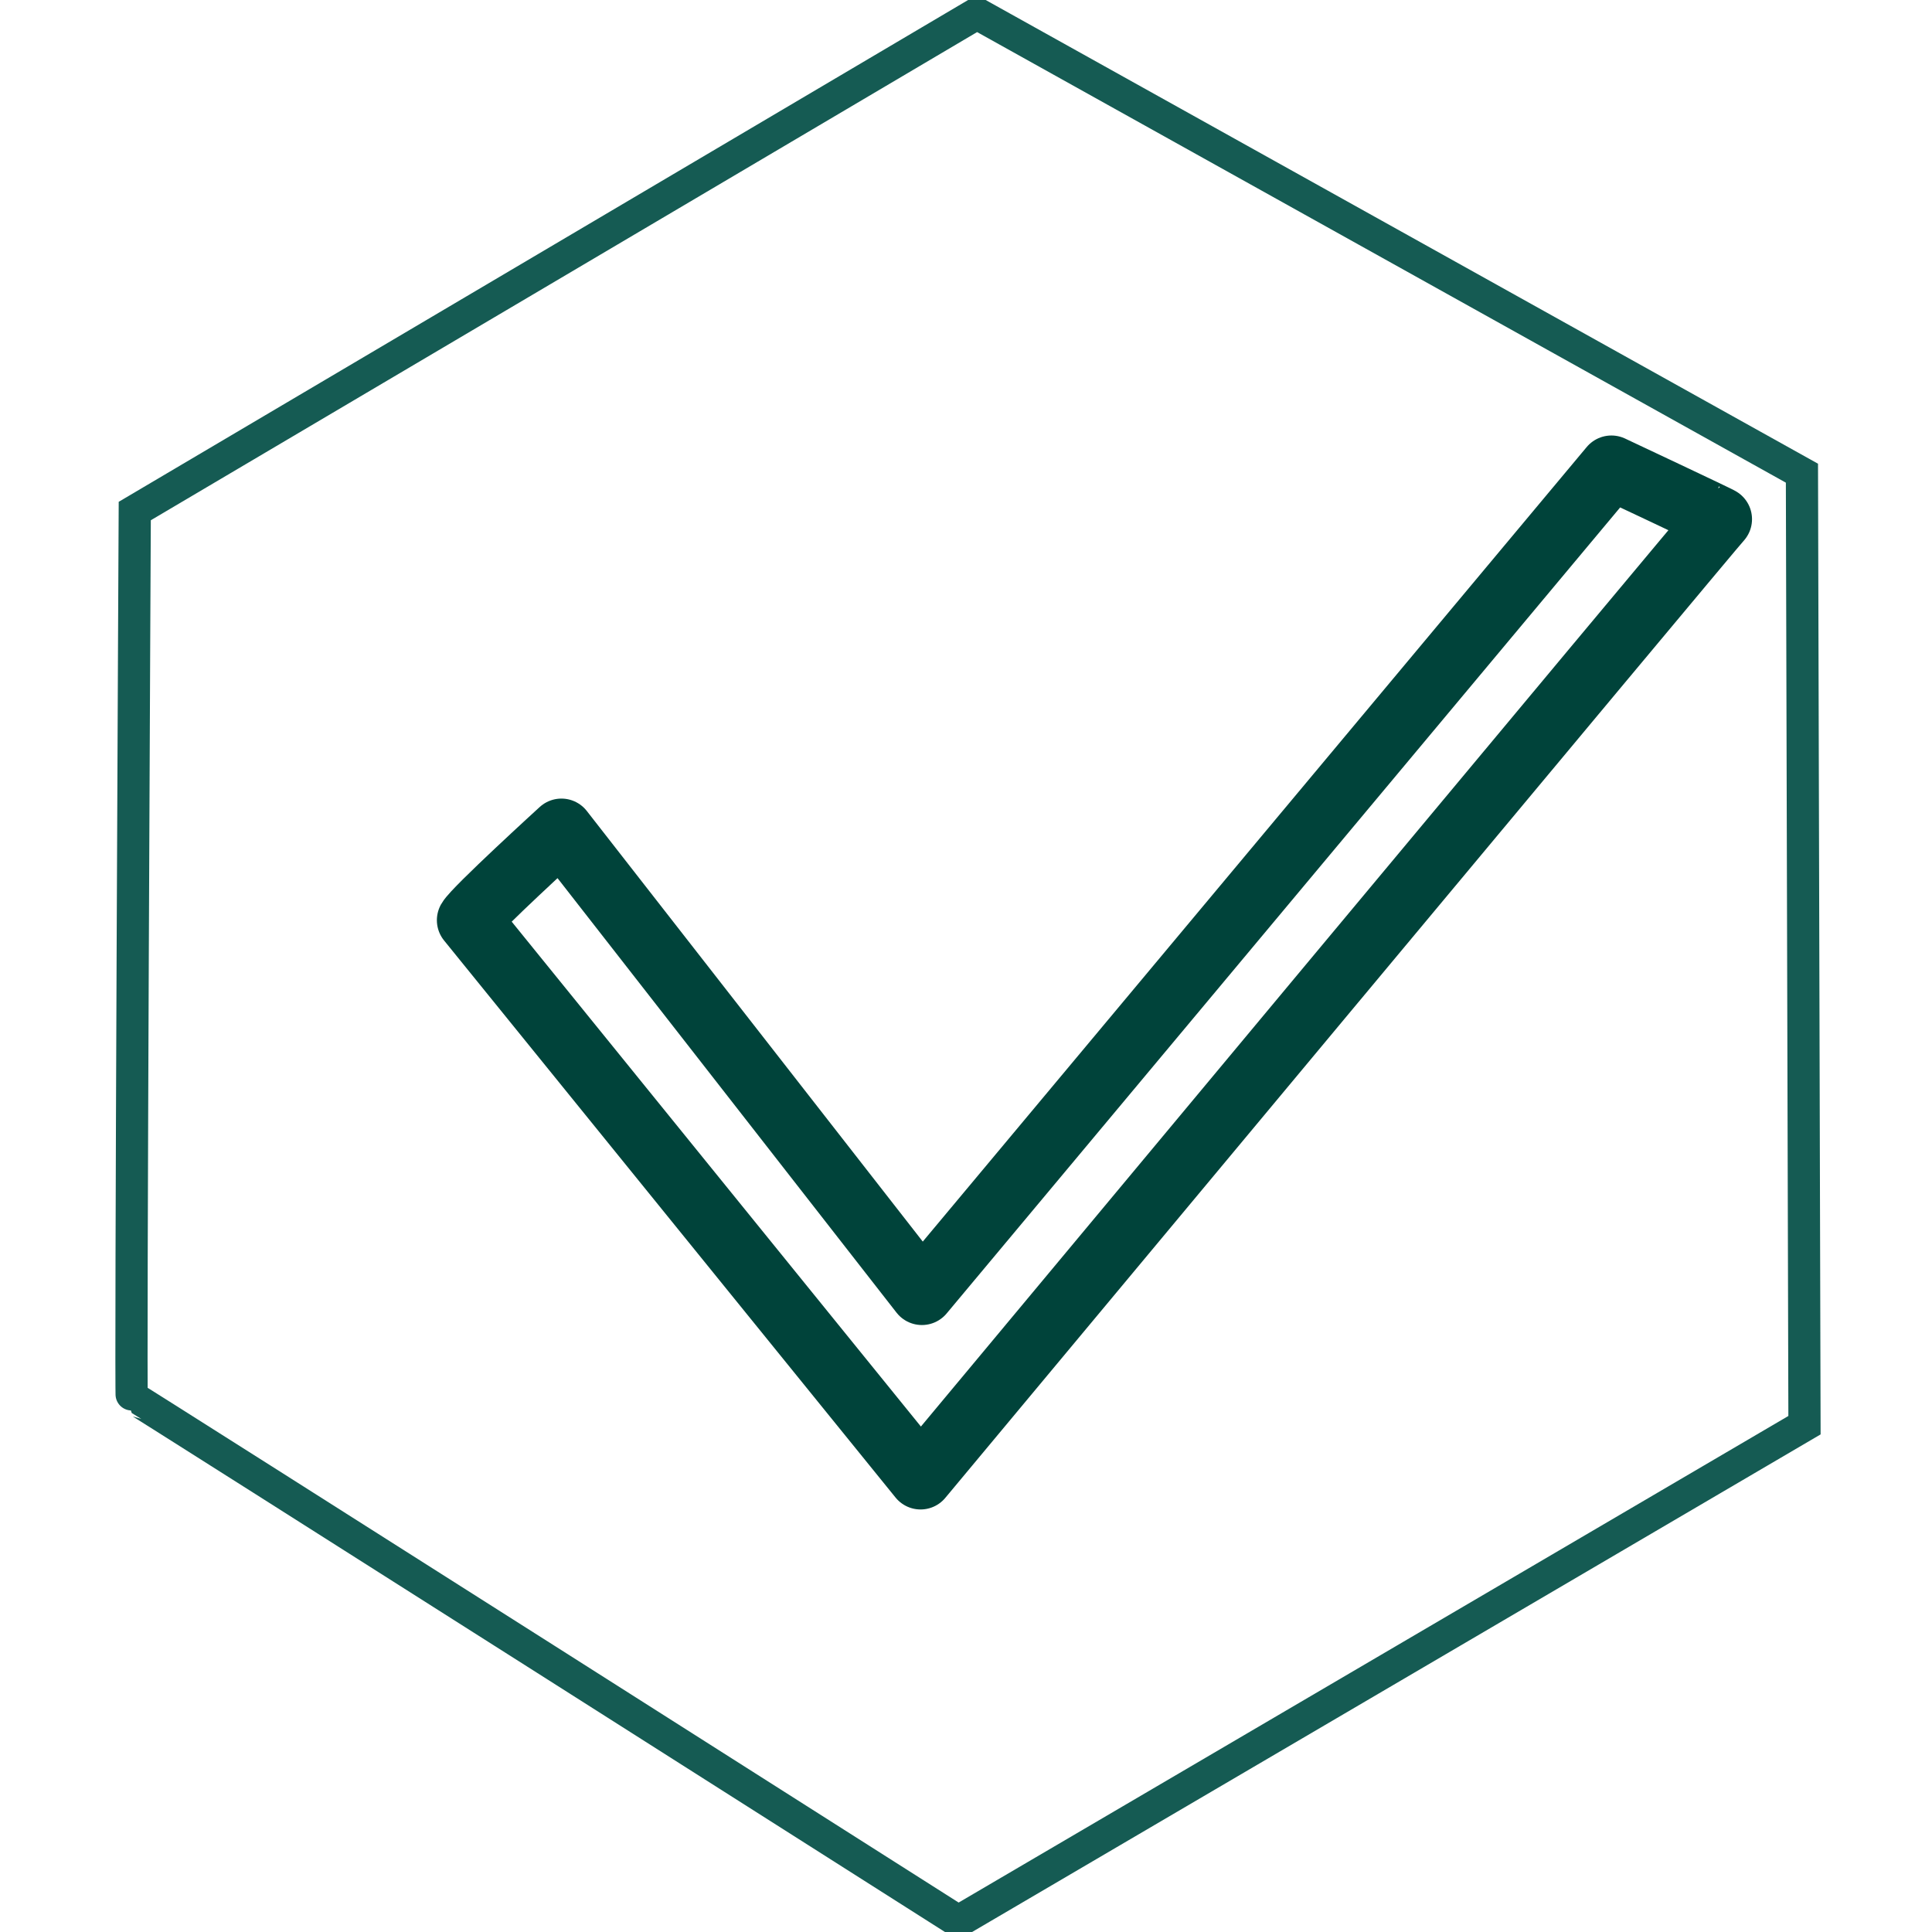 <svg viewBox="0 0 300 300" width="300px" height="300px" xmlns="http://www.w3.org/2000/svg">
  <defs></defs>
  <path style="fill: none; stroke: rgb(21, 91, 83); stroke-width: 5px;" d="M 151.688 2.101 L 20.926 79.353 C 20.926 79.353 20.235 216.914 20.461 216.914 C 20.687 216.914 148.807 298.355 148.807 298.355 L 280.2 221.303 L 279.804 73.476 L 151.688 2.101 Z"></path>
  <path style="stroke: rgb(0, 67, 58); stroke-width: 10px; stroke-linejoin: round; stroke-linecap: round; fill: none;" d="M 72.838 142.89 L 142.944 229.389 C 142.944 229.389 266.882 80.618 267.052 80.618 C 267.222 80.618 250.217 72.624 250.217 72.624 L 143.154 200.75 L 87.177 129.004 C 87.177 129.004 73.752 141.247 72.838 142.89 Z"></path>
</svg>